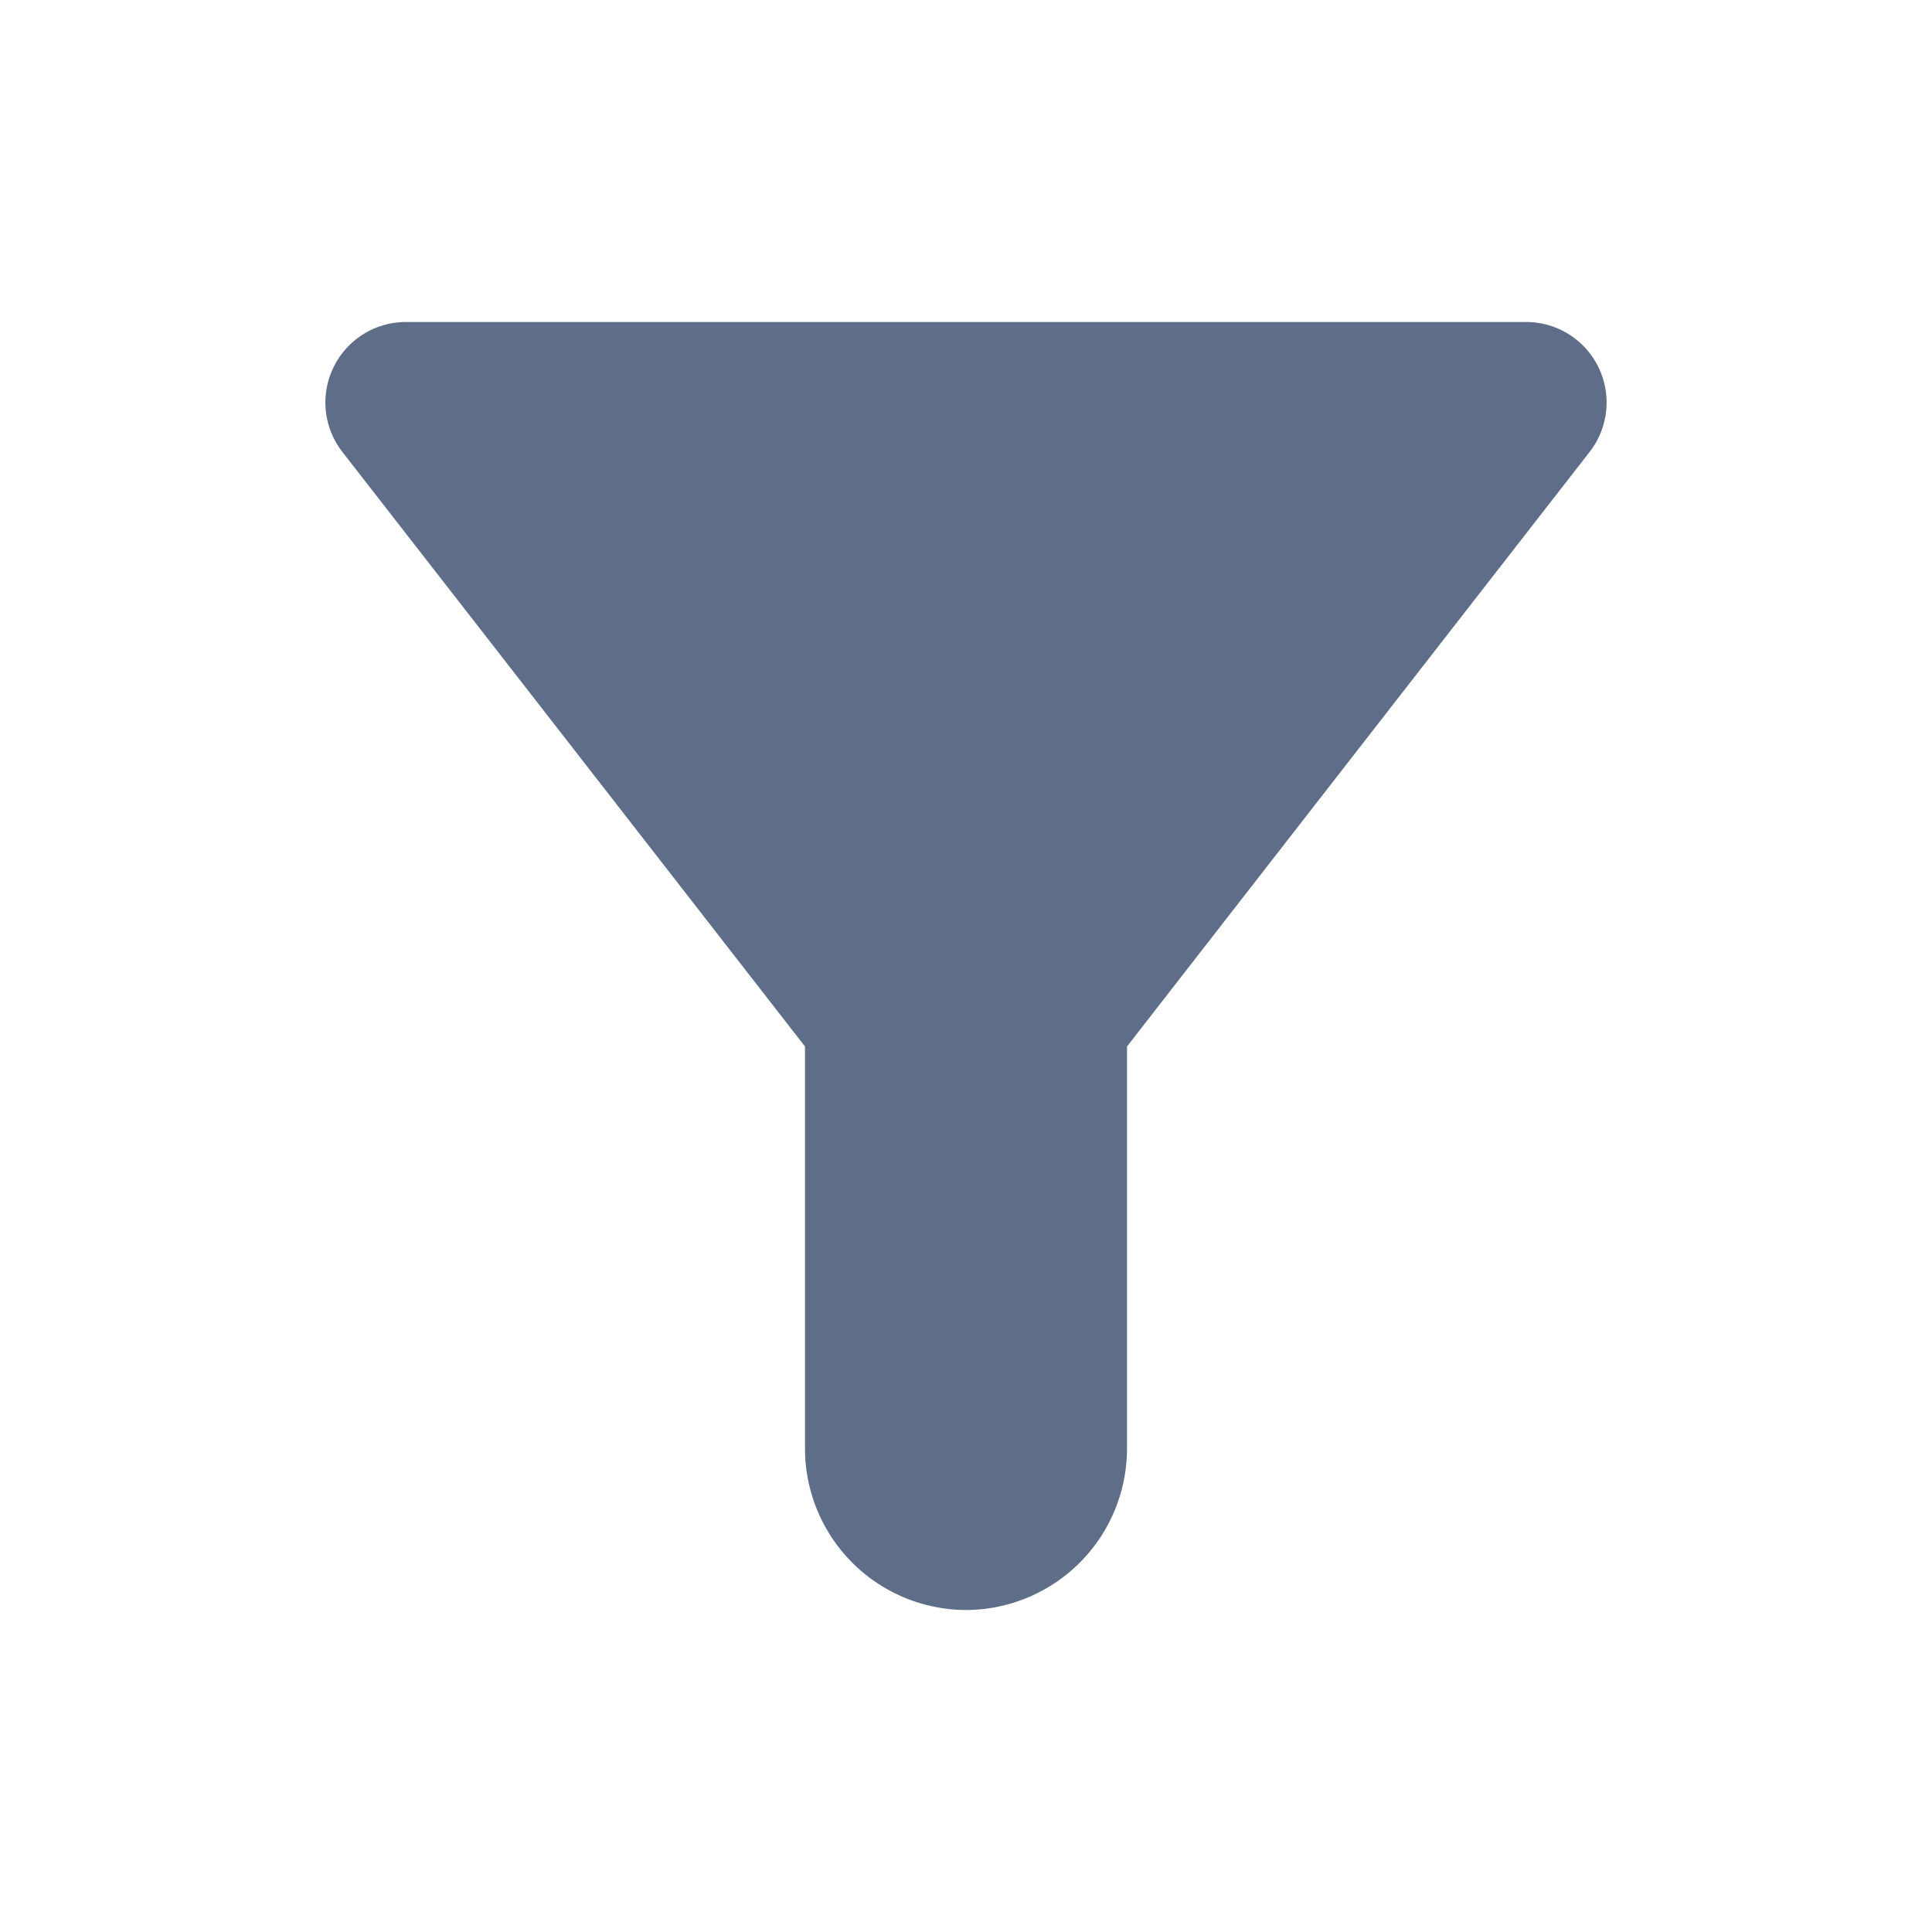 <svg id="filter_alt-24px" xmlns="http://www.w3.org/2000/svg" width="24" height="24" viewBox="0 0 24 24">
  <path id="Trazado_771" data-name="Trazado 771" d="M0,0H24m0,24H0" fill="none"/>
  <path id="Trazado_772" data-name="Trazado 772" d="M4.25,5.61C6.57,8.59,10,13,10,13v5a2.006,2.006,0,0,0,2,2h0a2.006,2.006,0,0,0,2-2V13s3.43-4.41,5.75-7.39A1,1,0,0,0,18.95,4H5.04A1,1,0,0,0,4.25,5.61Z" fill="#5e6d88"/>
  <path id="Trazado_773" data-name="Trazado 773" d="M0,0H24V24H0Z" fill="none"/>
</svg>
